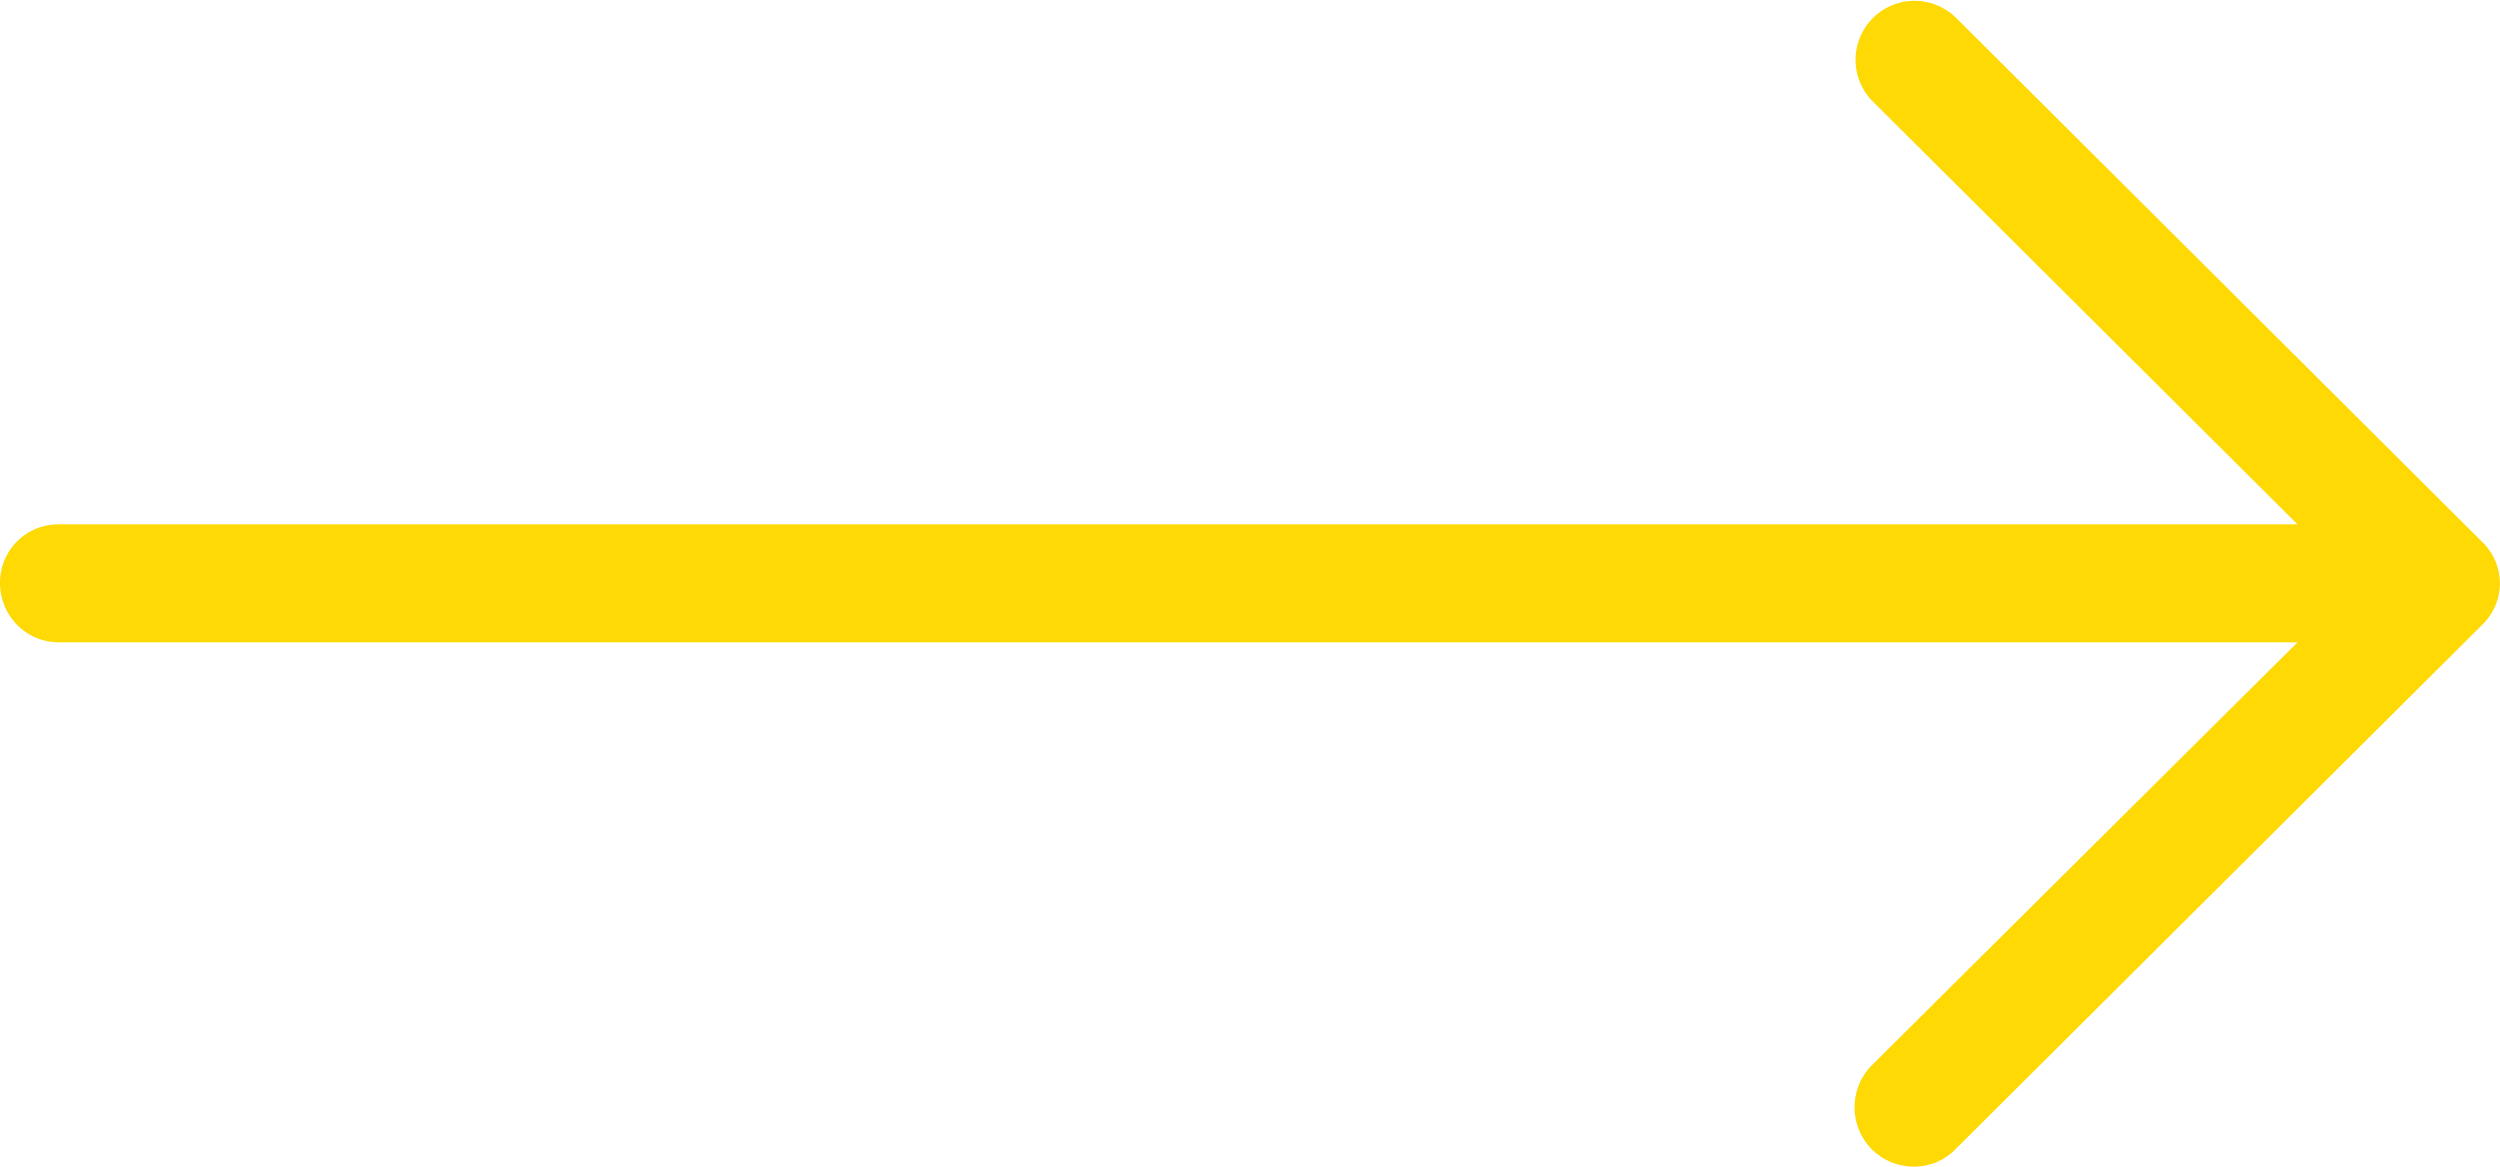 <svg xmlns="http://www.w3.org/2000/svg" width="30" height="14" viewBox="0 0 30 14">
    <path fill="#FFD903" fill-rule="nonzero" d="M23.468.21a.708.708 0 0 0-1.008.994l5.11 5.088H.707A.7.7 0 0 0 0 6.995c0 .391.312.713.706.713H27.57l-5.111 5.078a.718.718 0 0 0 0 1.003c.282.281.736.281 1.008 0l6.32-6.292a.689.689 0 0 0 0-.993L23.469.21z"/>
</svg>
